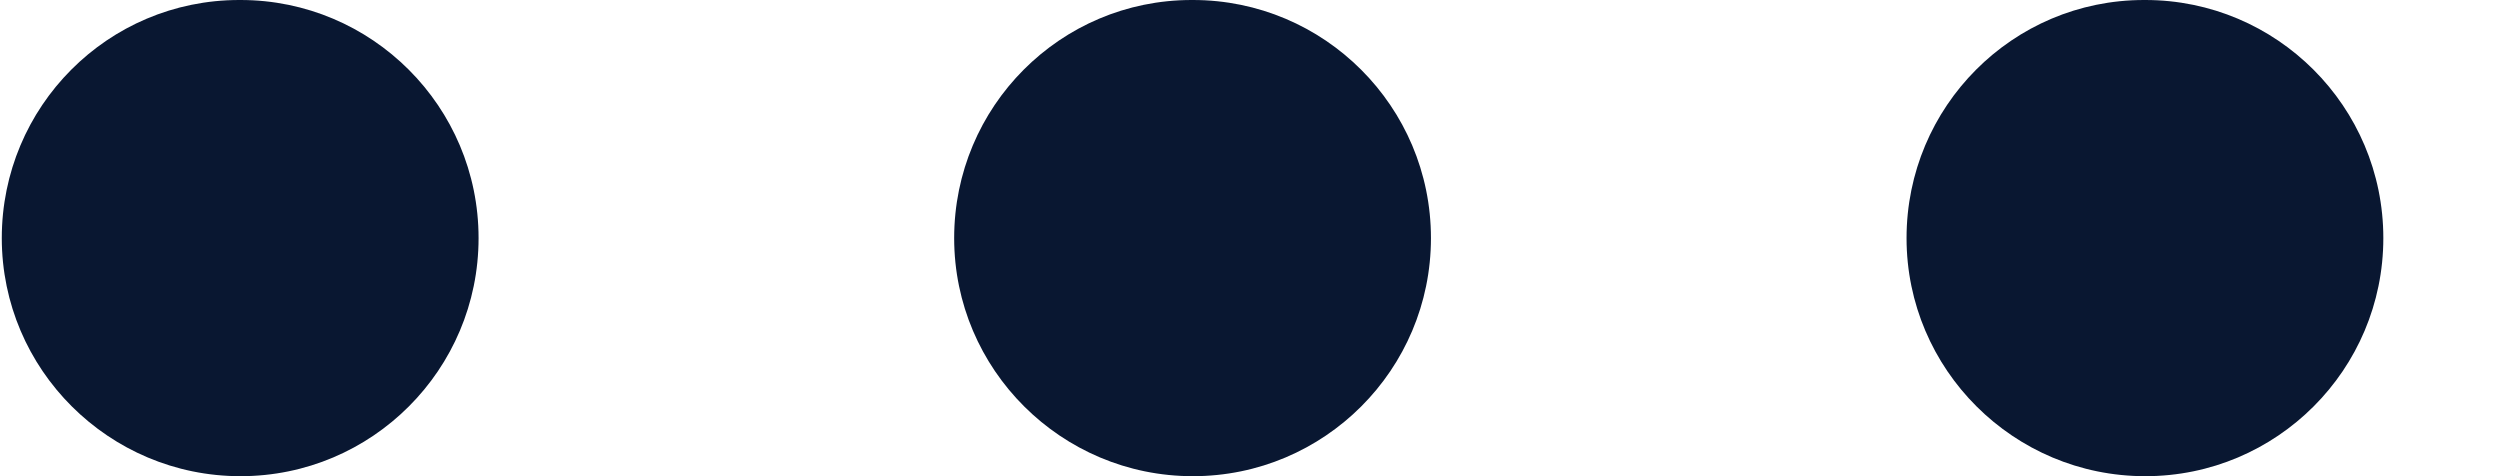 <svg width="21" height="4" viewBox="0 0 21 4" fill="none" xmlns="http://www.w3.org/2000/svg">
<path d="M2.02 4C0.916 4 0.015 3.104 0.015 2C0.015 0.896 0.905 0 2.01 0H2.02C3.124 0 4.02 0.896 4.02 2C4.02 3.104 3.125 4 2.02 4ZM12.02 2C12.02 0.896 11.124 0 10.02 0H10.01C8.906 0 8.015 0.896 8.015 2C8.015 3.104 8.915 4 10.02 4C11.125 4 12.02 3.104 12.02 2ZM20.02 2C20.02 0.896 19.124 0 18.02 0H18.01C16.906 0 16.015 0.896 16.015 2C16.015 3.104 16.915 4 18.02 4C19.125 4 20.02 3.104 20.02 2Z" fill="#091731"/>
</svg>
